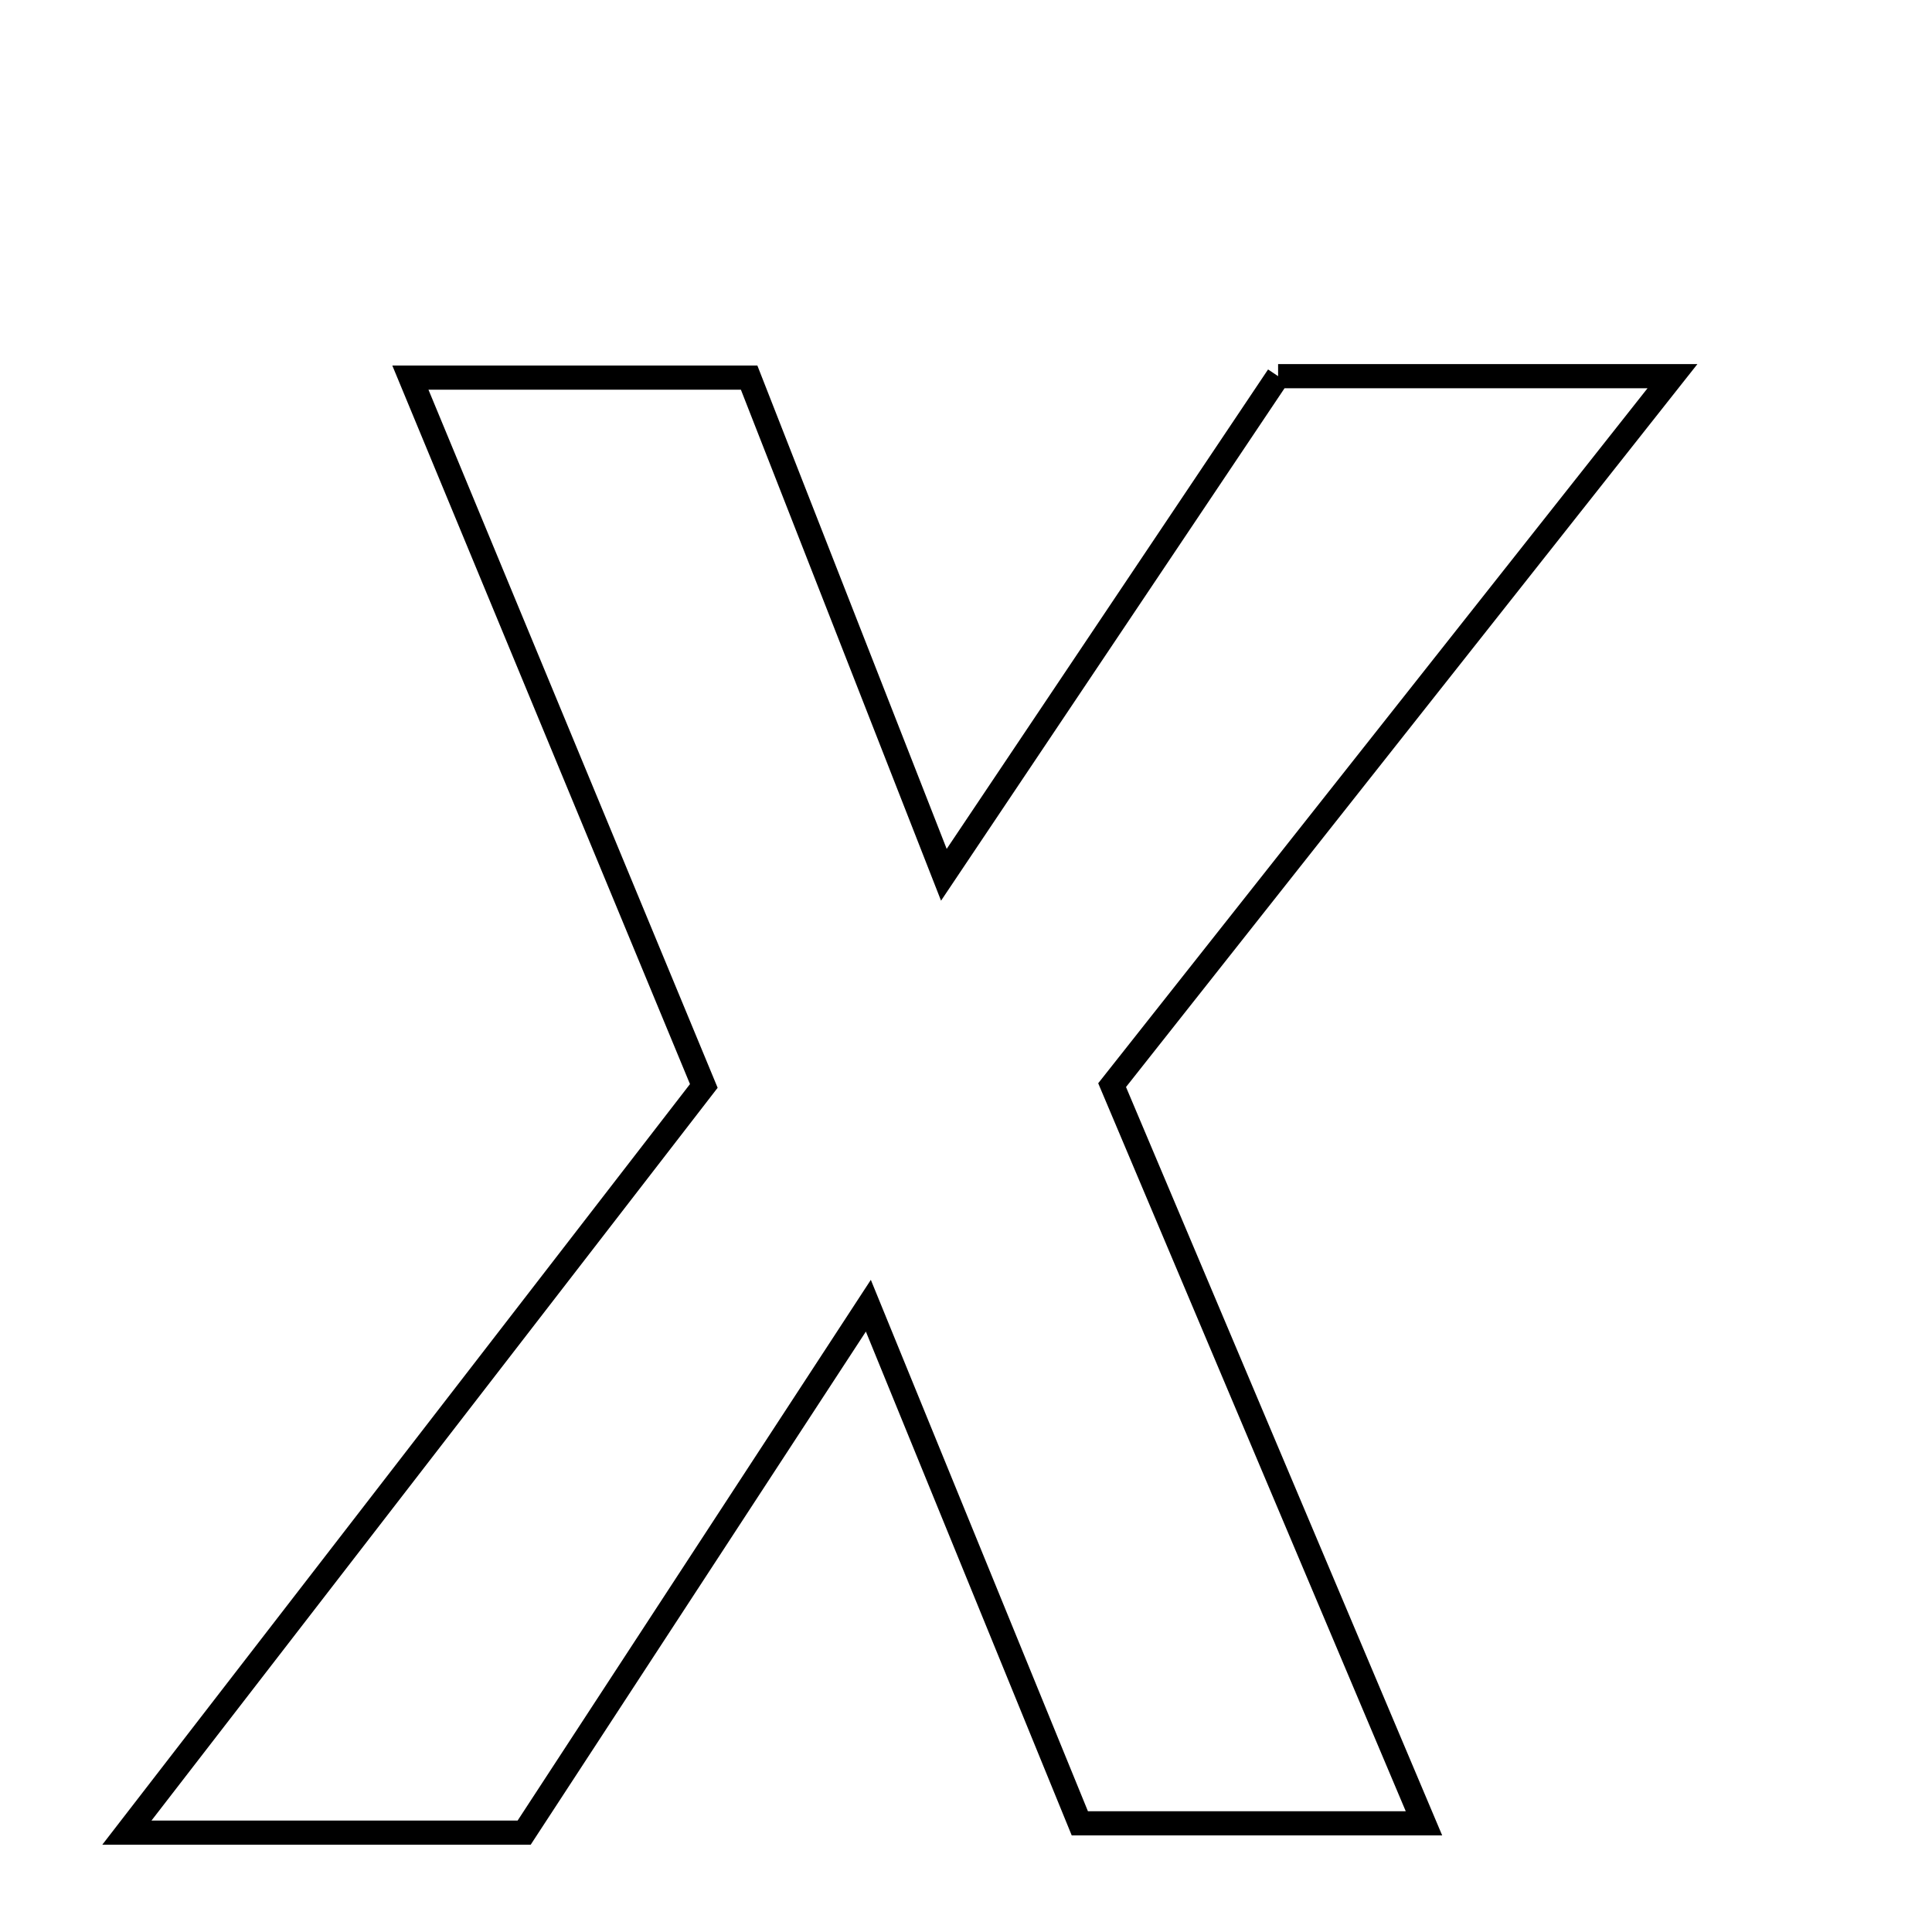 <svg xmlns="http://www.w3.org/2000/svg" viewBox="0.0 0.0 24.0 24.0" height="200px" width="200px"><path fill="none" stroke="black" stroke-width=".3" stroke-opacity="1.0"  filling="0" d="M15.877 4.673 C17.392 4.673 18.867 4.673 20.776 4.673 C18.318 7.783 16.073 10.623 13.815 13.48 C15.095 16.511 16.337 19.449 17.689 22.65 C16.134 22.65 14.862 22.65 13.414 22.65 C12.6 20.659 11.764 18.613 10.787 16.22 C9.264 18.55 7.887 20.658 6.511 22.766 C4.983 22.766 3.563 22.766 1.576 22.766 C4.091 19.512 6.386 16.541 8.743 13.49 C7.544 10.596 6.358 7.734 5.098 4.691 C6.615 4.691 7.917 4.691 9.306 4.691 C10.091 6.696 10.867 8.677 11.725 10.867 C13.18 8.697 14.511 6.71 15.877 4.673"></path></svg>